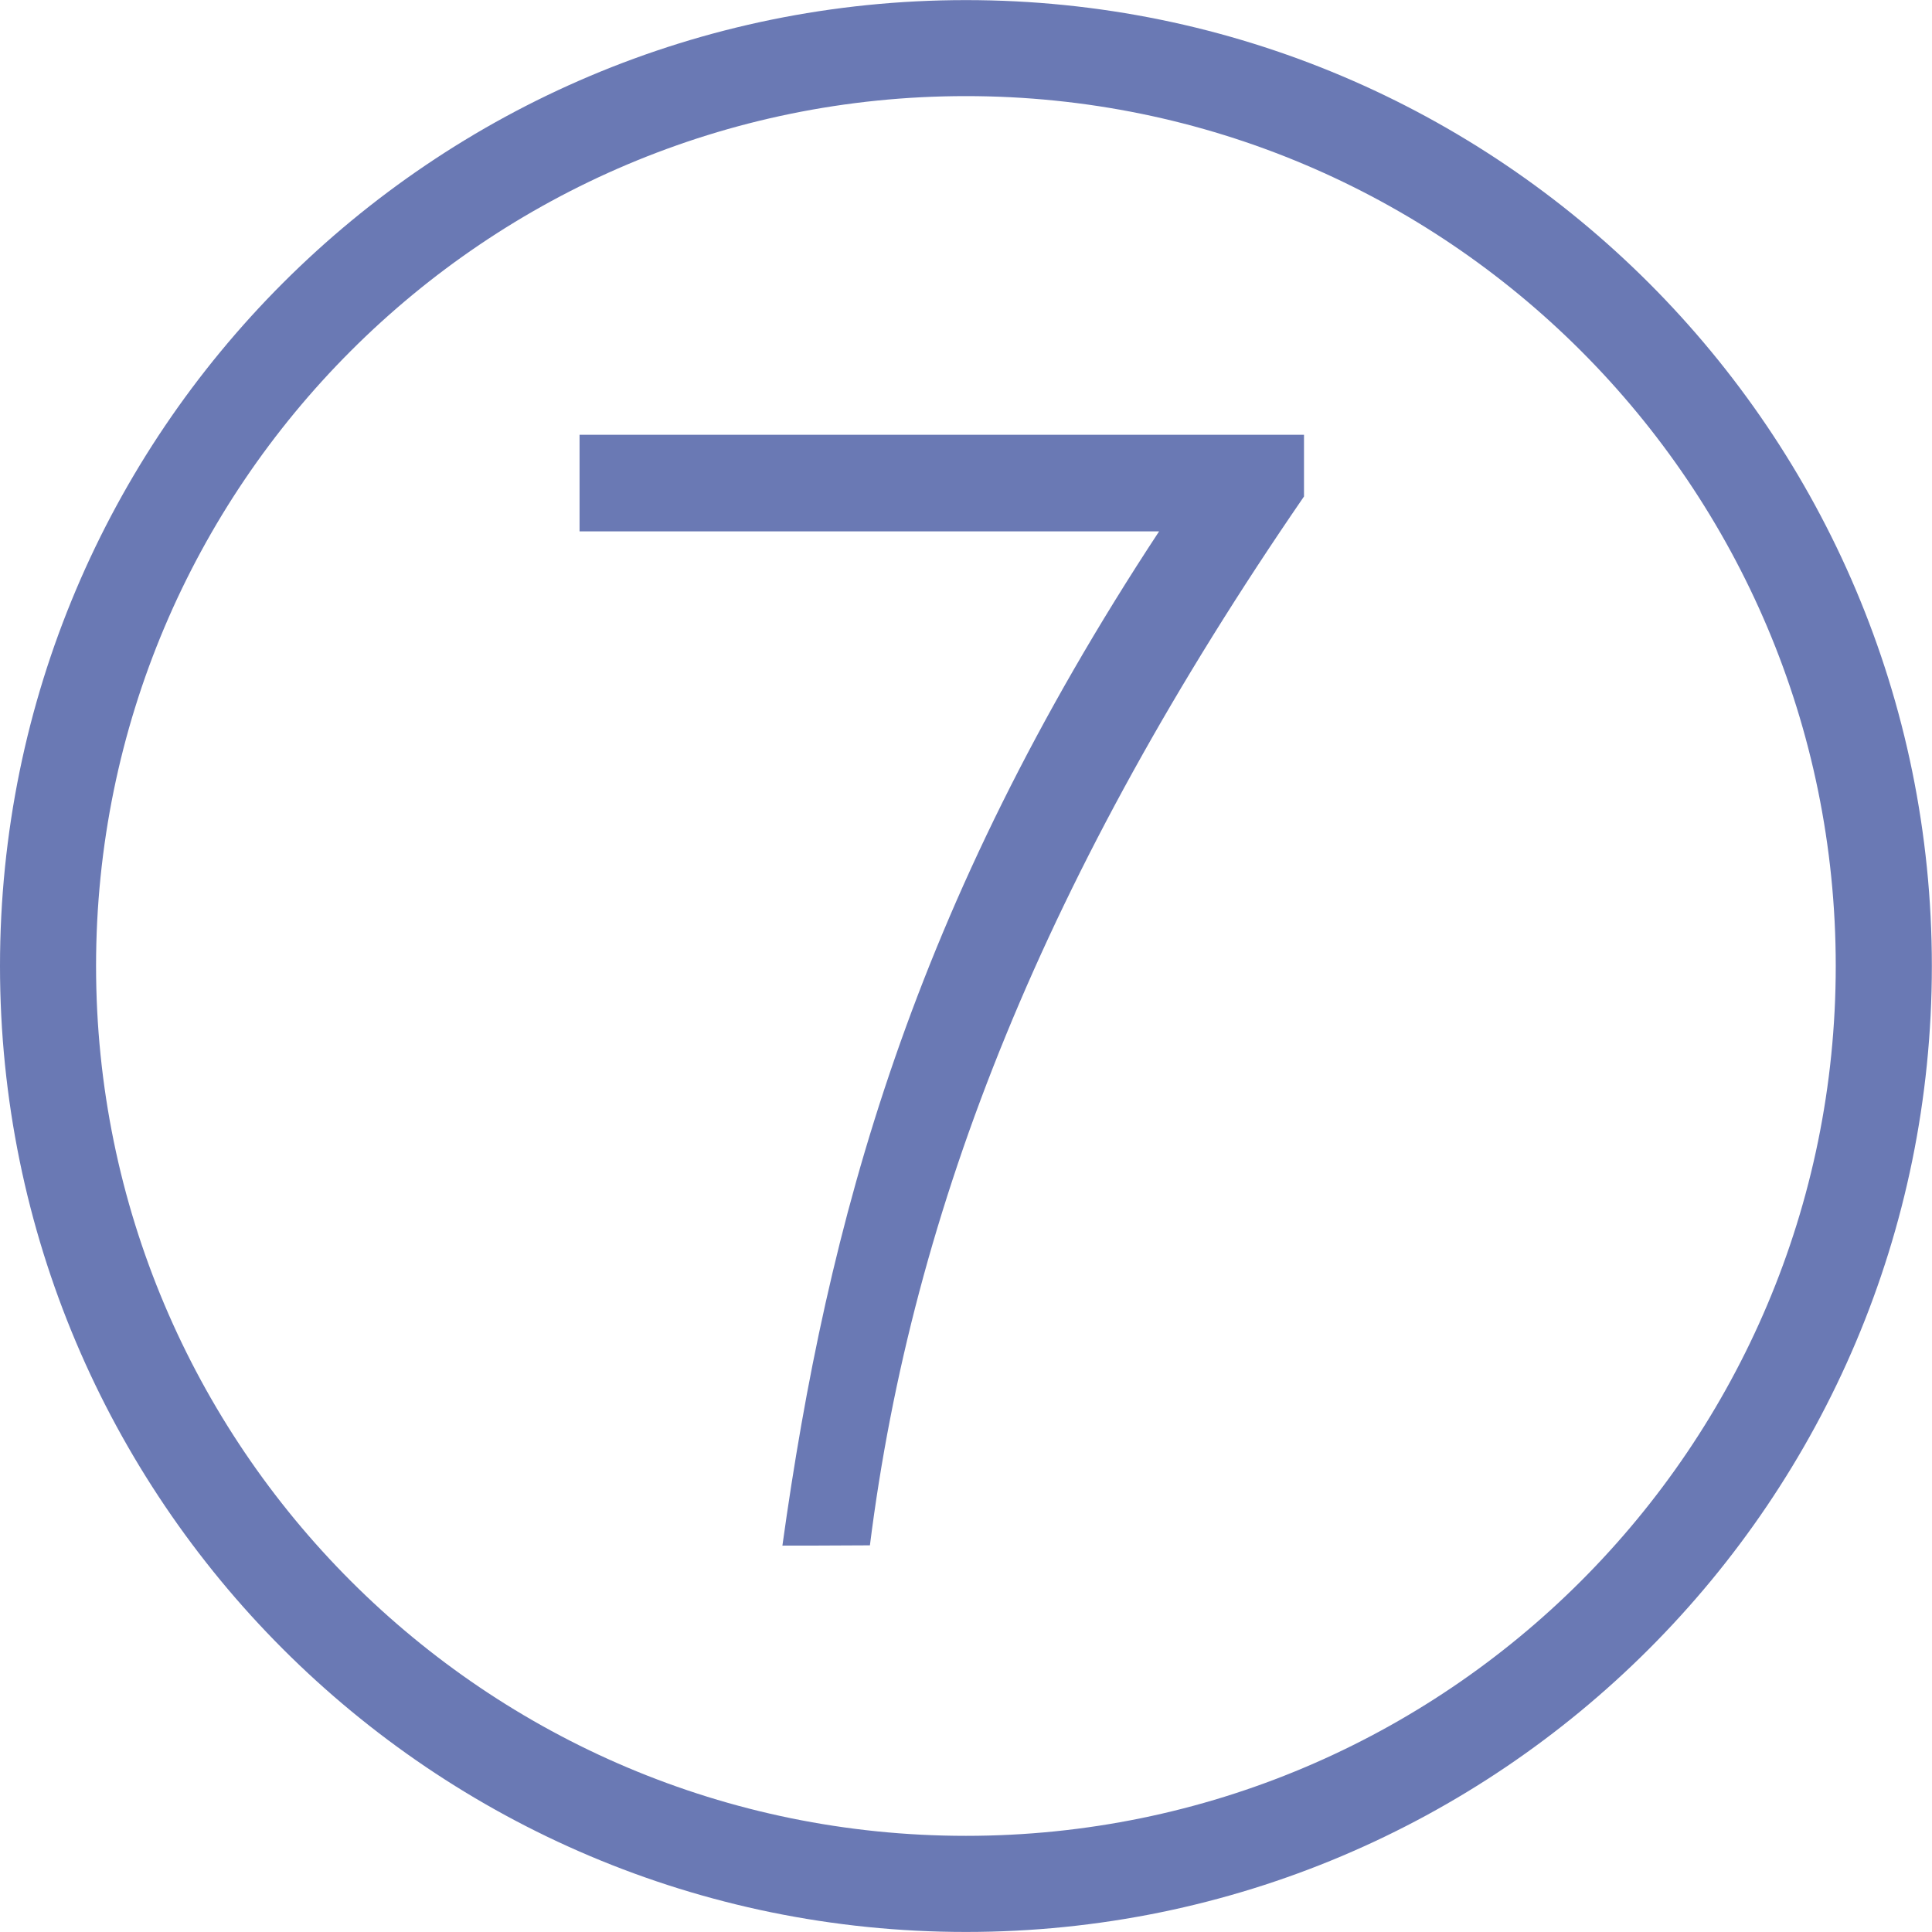 <?xml version="1.0" standalone="no"?><!DOCTYPE svg PUBLIC "-//W3C//DTD SVG 1.1//EN" "http://www.w3.org/Graphics/SVG/1.1/DTD/svg11.dtd"><svg t="1558094412577" class="icon" style="" viewBox="0 0 1024 1024" version="1.1" xmlns="http://www.w3.org/2000/svg" p-id="2233" xmlns:xlink="http://www.w3.org/1999/xlink" width="200" height="200"><defs><style type="text/css"></style></defs><path d="M511.962 1023.974c-282.756 0-511.962-229.231-511.962-511.987C0 229.282 229.205 0.051 511.962 0.051c282.731 0 511.962 229.231 511.962 511.936 0 282.756-229.231 511.987-511.962 511.987z m0-973.034c-254.624 0-461.047 206.423-461.047 461.047S257.337 973.034 511.962 973.034s461.021-206.423 461.021-461.047S766.586 50.94 511.962 50.94zM414.689 819.215c23.832-171.379 68.5-338.279 199.665-537.585H307.177v-51.196h383.971v32.714c-137.001 199.332-207.524 376.548-230.076 555.914C445.407 819.215 414.689 819.215 414.689 819.215z" fill="#6A79B4" p-id="2234"></path></svg>
